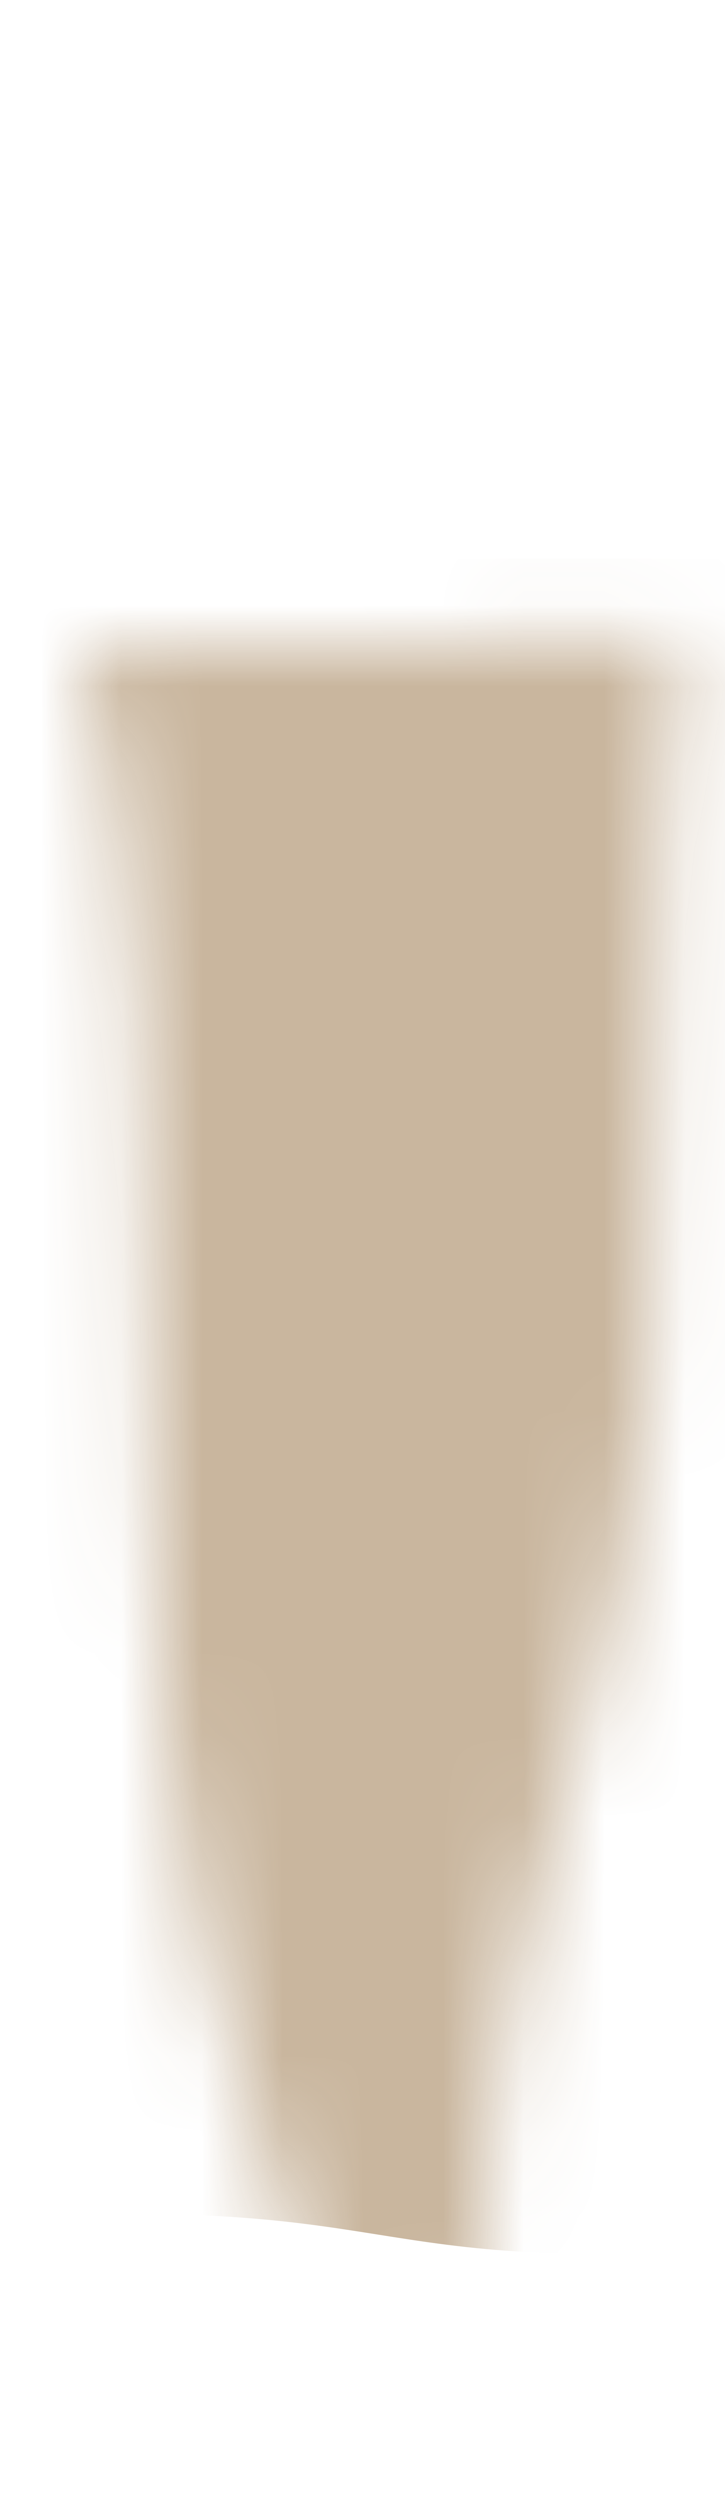 <svg width="9" height="31" viewBox="0 0 9 31" fill="none" xmlns="http://www.w3.org/2000/svg">
<mask id="mask0_254_20415" style="mask-type:luminance" maskUnits="userSpaceOnUse" x="0" y="7" width="9" height="24">
<path d="M8.454 7.947L0.984 8.007C1.784 10.007 1.854 14.847 1.894 18.877C1.924 22.737 2.744 25.167 3.774 28.257C4.804 31.347 5.984 30.527 5.994 27.947C6.014 25.367 6.714 23.257 7.664 19.737C8.094 18.147 8.164 16.817 8.154 13.757C8.144 10.697 8.334 8.697 8.464 7.947H8.454Z" fill="white"/>
</mask>
<g mask="url(#mask0_254_20415)">
<path opacity="0.95" d="M-1.594 27.838C0.346 27.428 1.906 27.418 2.996 27.498C4.516 27.608 5.246 27.888 6.866 27.938C8.476 27.988 9.796 27.778 10.666 27.588C10.666 25.038 10.666 9.478 10.676 6.928H-1.594V27.838Z" fill="#C7B39A"/>
</g>
</svg>

